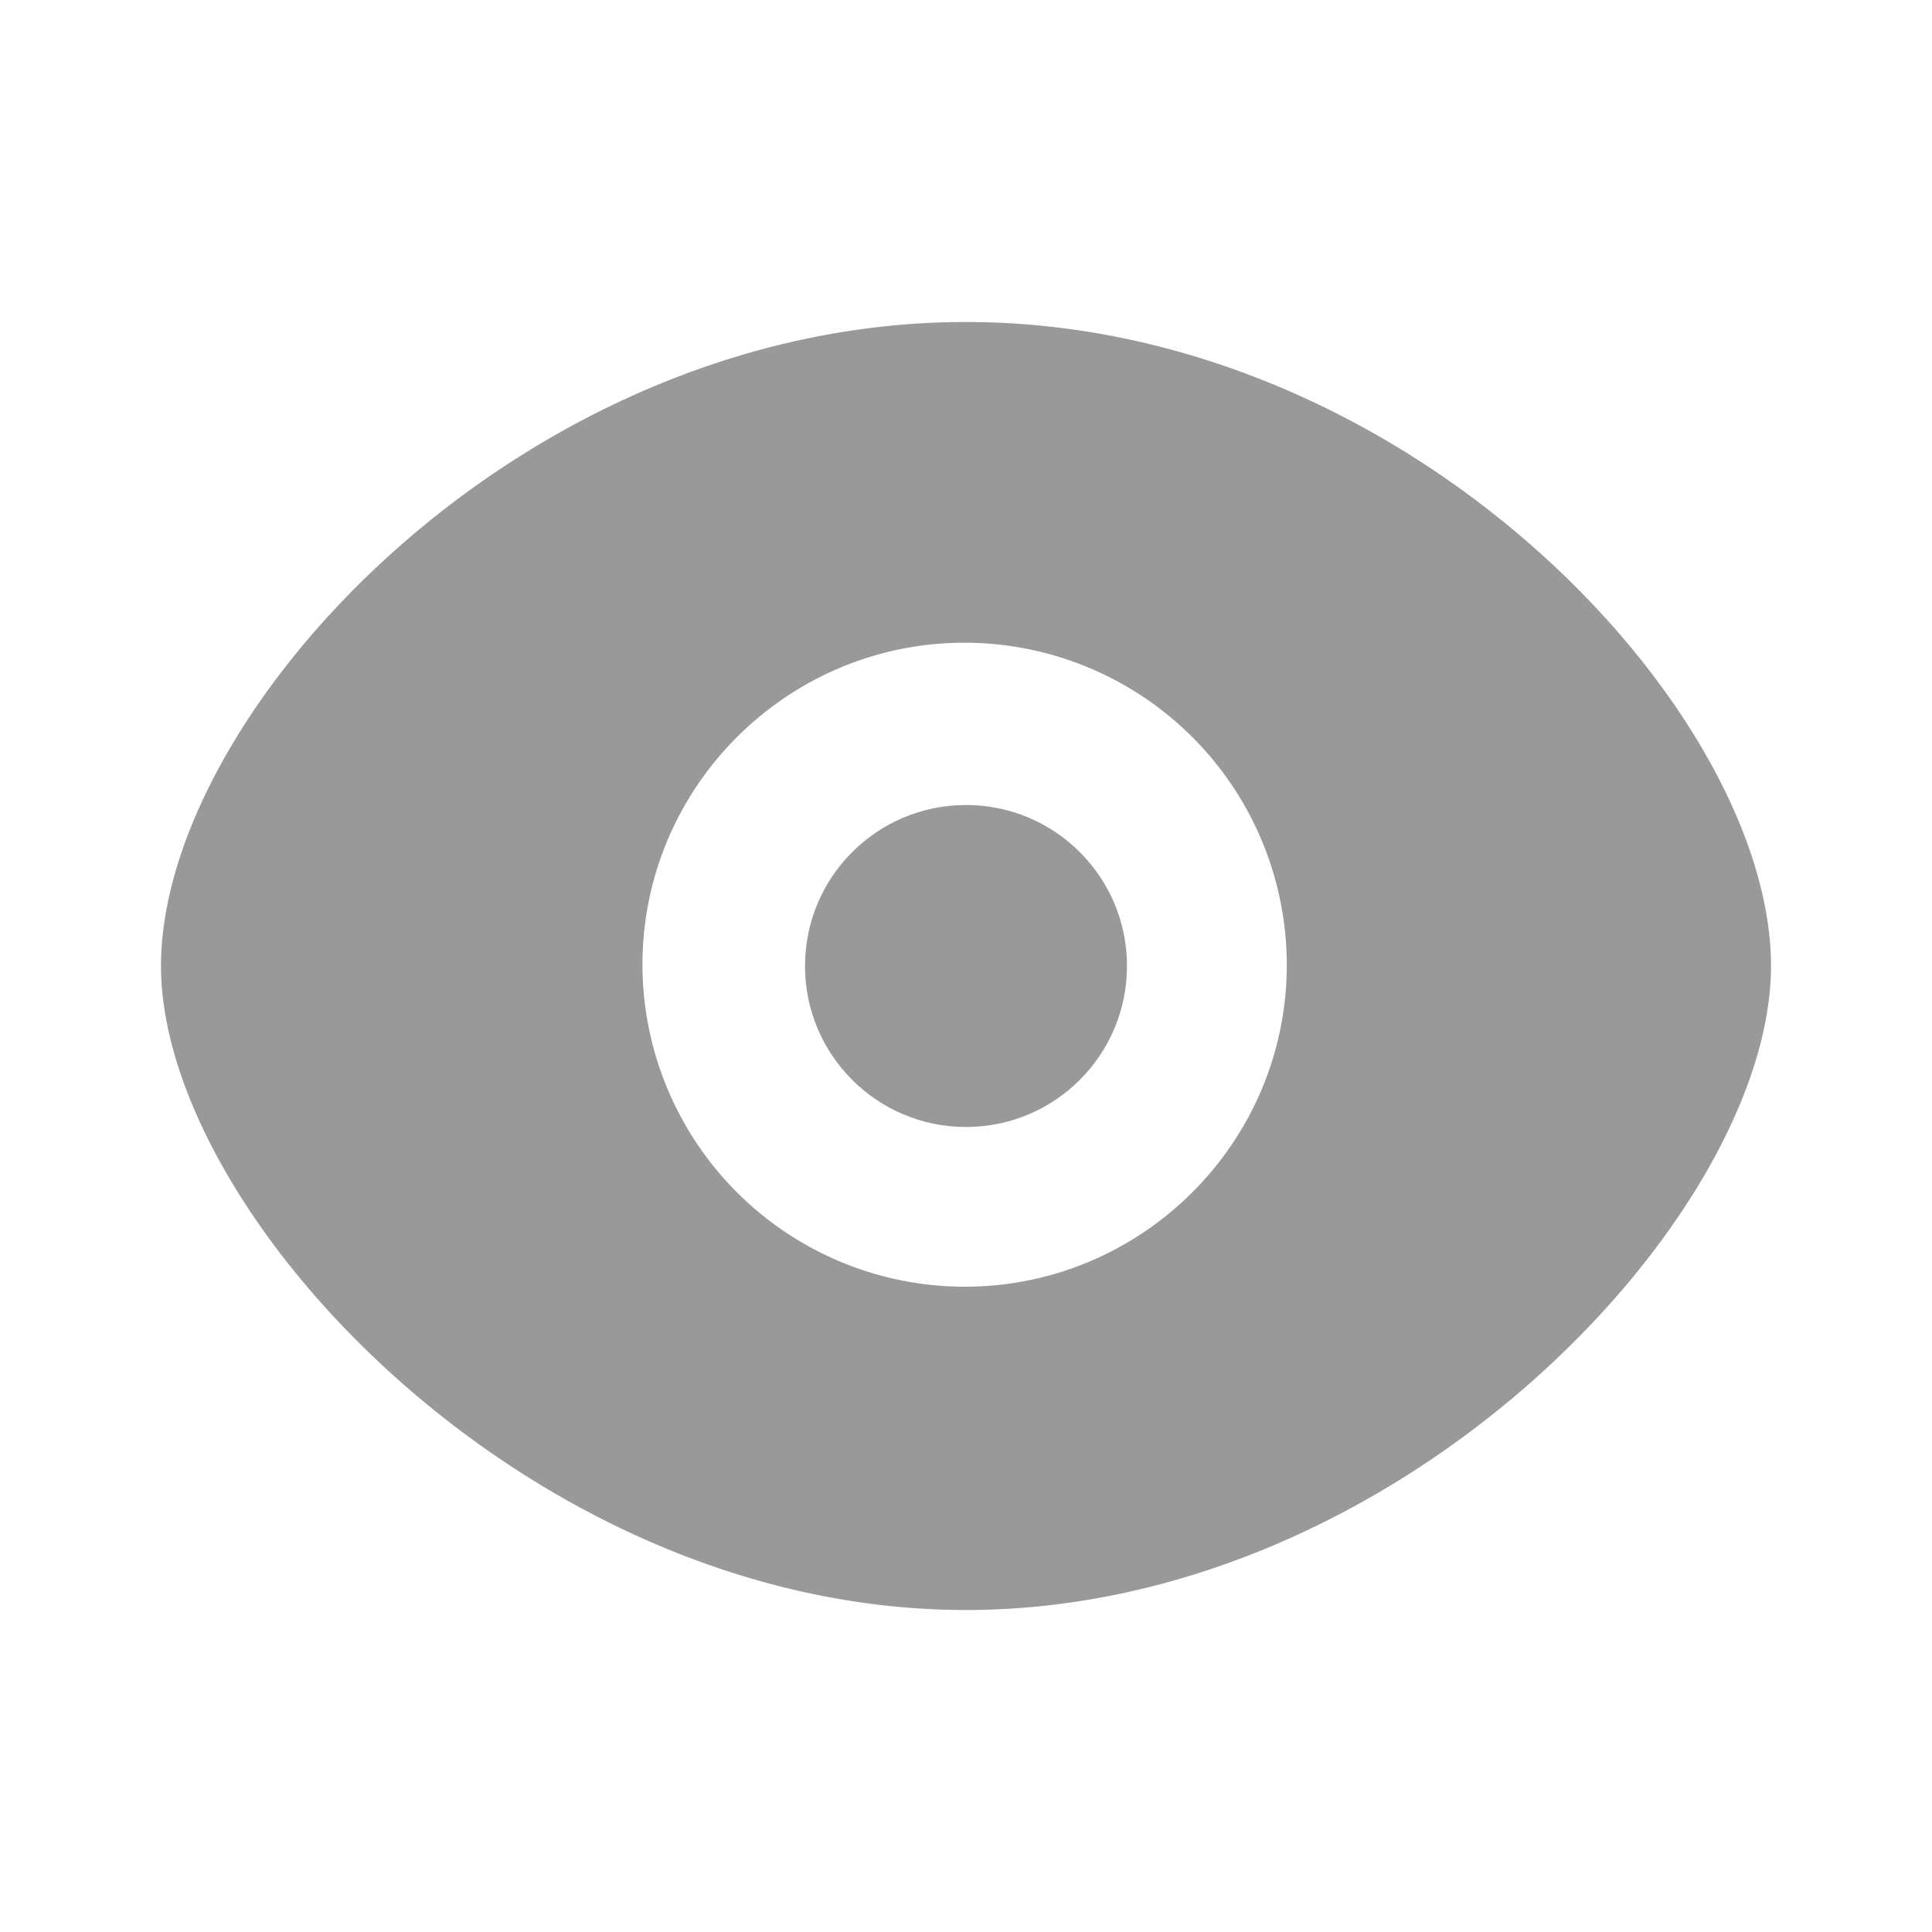 <svg xmlns="http://www.w3.org/2000/svg"  width="24" height="24" viewBox="0 0 24 24" role="presentation"><g fill="#999" fill-rule="evenodd"><path d="M11.983 15.984a4.005 4.005 0 01-4.002-4c0-2.206 1.795-4 4.002-4a4.005 4.005 0 014.002 4c0 2.206-1.795 4-4.002 4M12 4C6.48 4 2 8.84 2 12c0 3.086 4.577 8 10 8s10-4.914 10-8c0-3.16-4.481-8-10-8"></path><circle cx="12" cy="12" r="2"></circle></g></svg>
